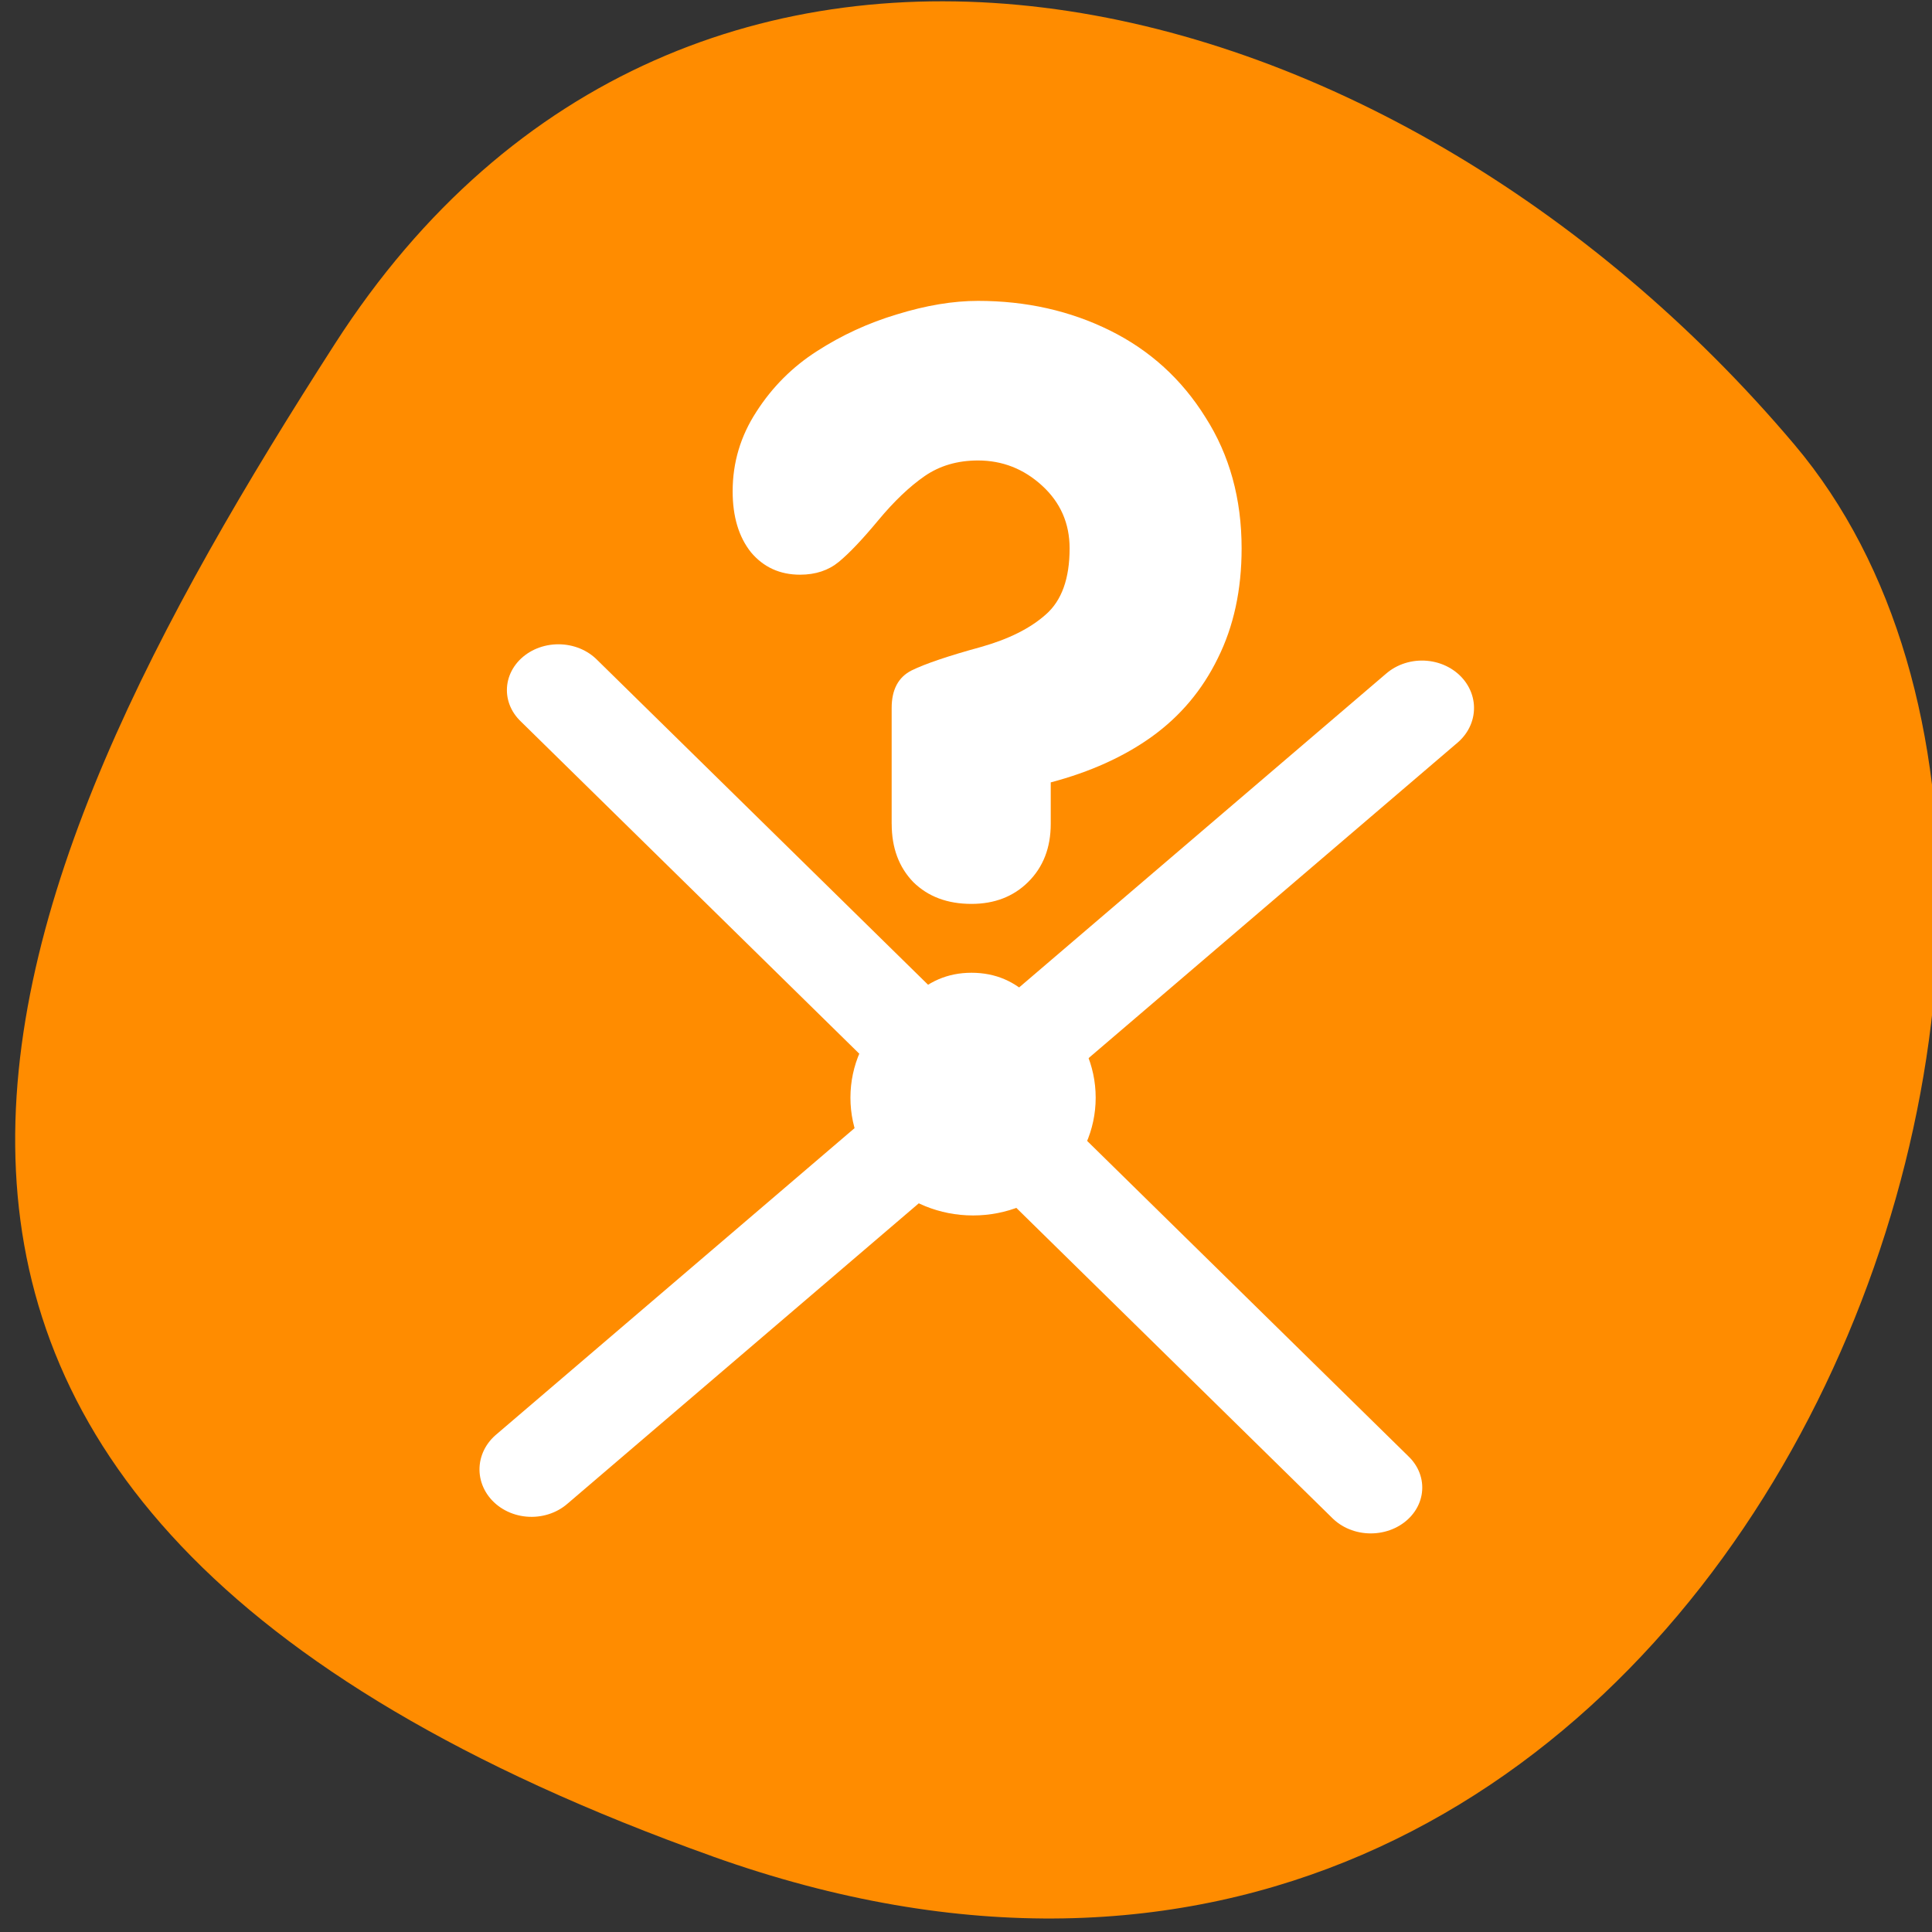<svg xmlns="http://www.w3.org/2000/svg" viewBox="0 0 256 256"><rect x="0" y="0" width="256" height="256" fill="#333333" stroke="none"/><defs><clipPath><path d="M 0,64 H64 V128 H0 z"/></clipPath></defs><g transform="matrix(0.996 0 0 0.992 1.286 0.731)"><path transform="matrix(0 1.037 -1.357 0 2320.8 1657.7)" d="m -1360.14 1641.33 c 46.11 -98.28 -119.59 -146.07 -181.85 -106.06 -62.25 40.01 -83.52 108.58 -13.01 143.08 70.51 34.501 148.75 61.26 194.86 -37.03 z" style="fill:#ff8c00;color:#000"/><g transform="matrix(2.634 0 0 2.353 55.06 67.09)"><g style="stroke:#fff;stroke-linecap:round;stroke-linejoin:round"><path d="m 18.307 49.21 l 22.88 -36.85" transform="matrix(1.373 0.377 -0.368 1.407 -1.574 -21.552)" style="fill:none;stroke-width:3.698"/><path d="m 6.81 10.35 l 41.03 45.27" style="fill:#fff;stroke-width:5.203"/></g><g transform="matrix(1.887 0 0 1.943 -80.86 -26.981)" style="fill:#fff"><path d="m 55.38 23.12 v -3.386 c 0 -0.534 0.178 -0.9 0.534 -1.096 0.366 -0.196 0.986 -0.425 1.862 -0.687 0.741 -0.229 1.318 -0.545 1.732 -0.949 0.423 -0.404 0.635 -1.047 0.635 -1.93 0 -0.731 -0.245 -1.341 -0.736 -1.832 -0.491 -0.491 -1.063 -0.736 -1.717 -0.736 -0.548 0 -1.025 0.153 -1.429 0.458 -0.404 0.305 -0.818 0.736 -1.241 1.292 -0.423 0.556 -0.774 0.96 -1.053 1.211 -0.279 0.251 -0.625 0.376 -1.039 0.376 -0.539 0 -0.977 -0.218 -1.313 -0.654 -0.327 -0.447 -0.491 -1.042 -0.491 -1.783 0 -0.84 0.212 -1.614 0.635 -2.323 0.423 -0.72 0.962 -1.309 1.616 -1.767 0.664 -0.469 1.381 -0.829 2.15 -1.08 0.779 -0.262 1.501 -0.393 2.165 -0.393 1.289 0 2.468 0.289 3.536 0.867 1.068 0.578 1.919 1.423 2.554 2.536 0.645 1.102 0.967 2.378 0.967 3.828 0 1.211 -0.212 2.279 -0.635 3.206 -0.414 0.927 -1 1.69 -1.761 2.29 -0.75 0.589 -1.655 1.036 -2.713 1.341 v 1.211 c 0 0.698 -0.202 1.265 -0.606 1.701 -0.394 0.425 -0.9 0.638 -1.515 0.638 -0.645 0 -1.164 -0.213 -1.559 -0.638 -0.385 -0.436 -0.577 -1 -0.577 -1.701 z m 2.136 9.619 c -0.635 0 -1.179 -0.262 -1.631 -0.785 -0.452 -0.524 -0.678 -1.145 -0.678 -1.865 0 -0.72 0.226 -1.336 0.678 -1.849 0.452 -0.513 0.996 -0.769 1.631 -0.769 0.645 0 1.188 0.256 1.631 0.769 0.443 0.513 0.664 1.129 0.664 1.849 0 0.72 -0.221 1.341 -0.664 1.865 -0.443 0.524 -0.986 0.785 -1.631 0.785 z" style="stroke-width:0.407"/><path transform="matrix(0.13 0 0 0.145 39.24 8.208)" d="m 165.66 158.02 c 0 12.831 -11.08 23.23 -24.747 23.23 -13.668 0 -24.747 -10.401 -24.747 -23.23 0 -12.831 11.08 -23.23 24.747 -23.23 13.668 0 24.747 10.401 24.747 23.23 z" style="stroke:#fff;fill-rule:evenodd"/></g></g></g></svg>